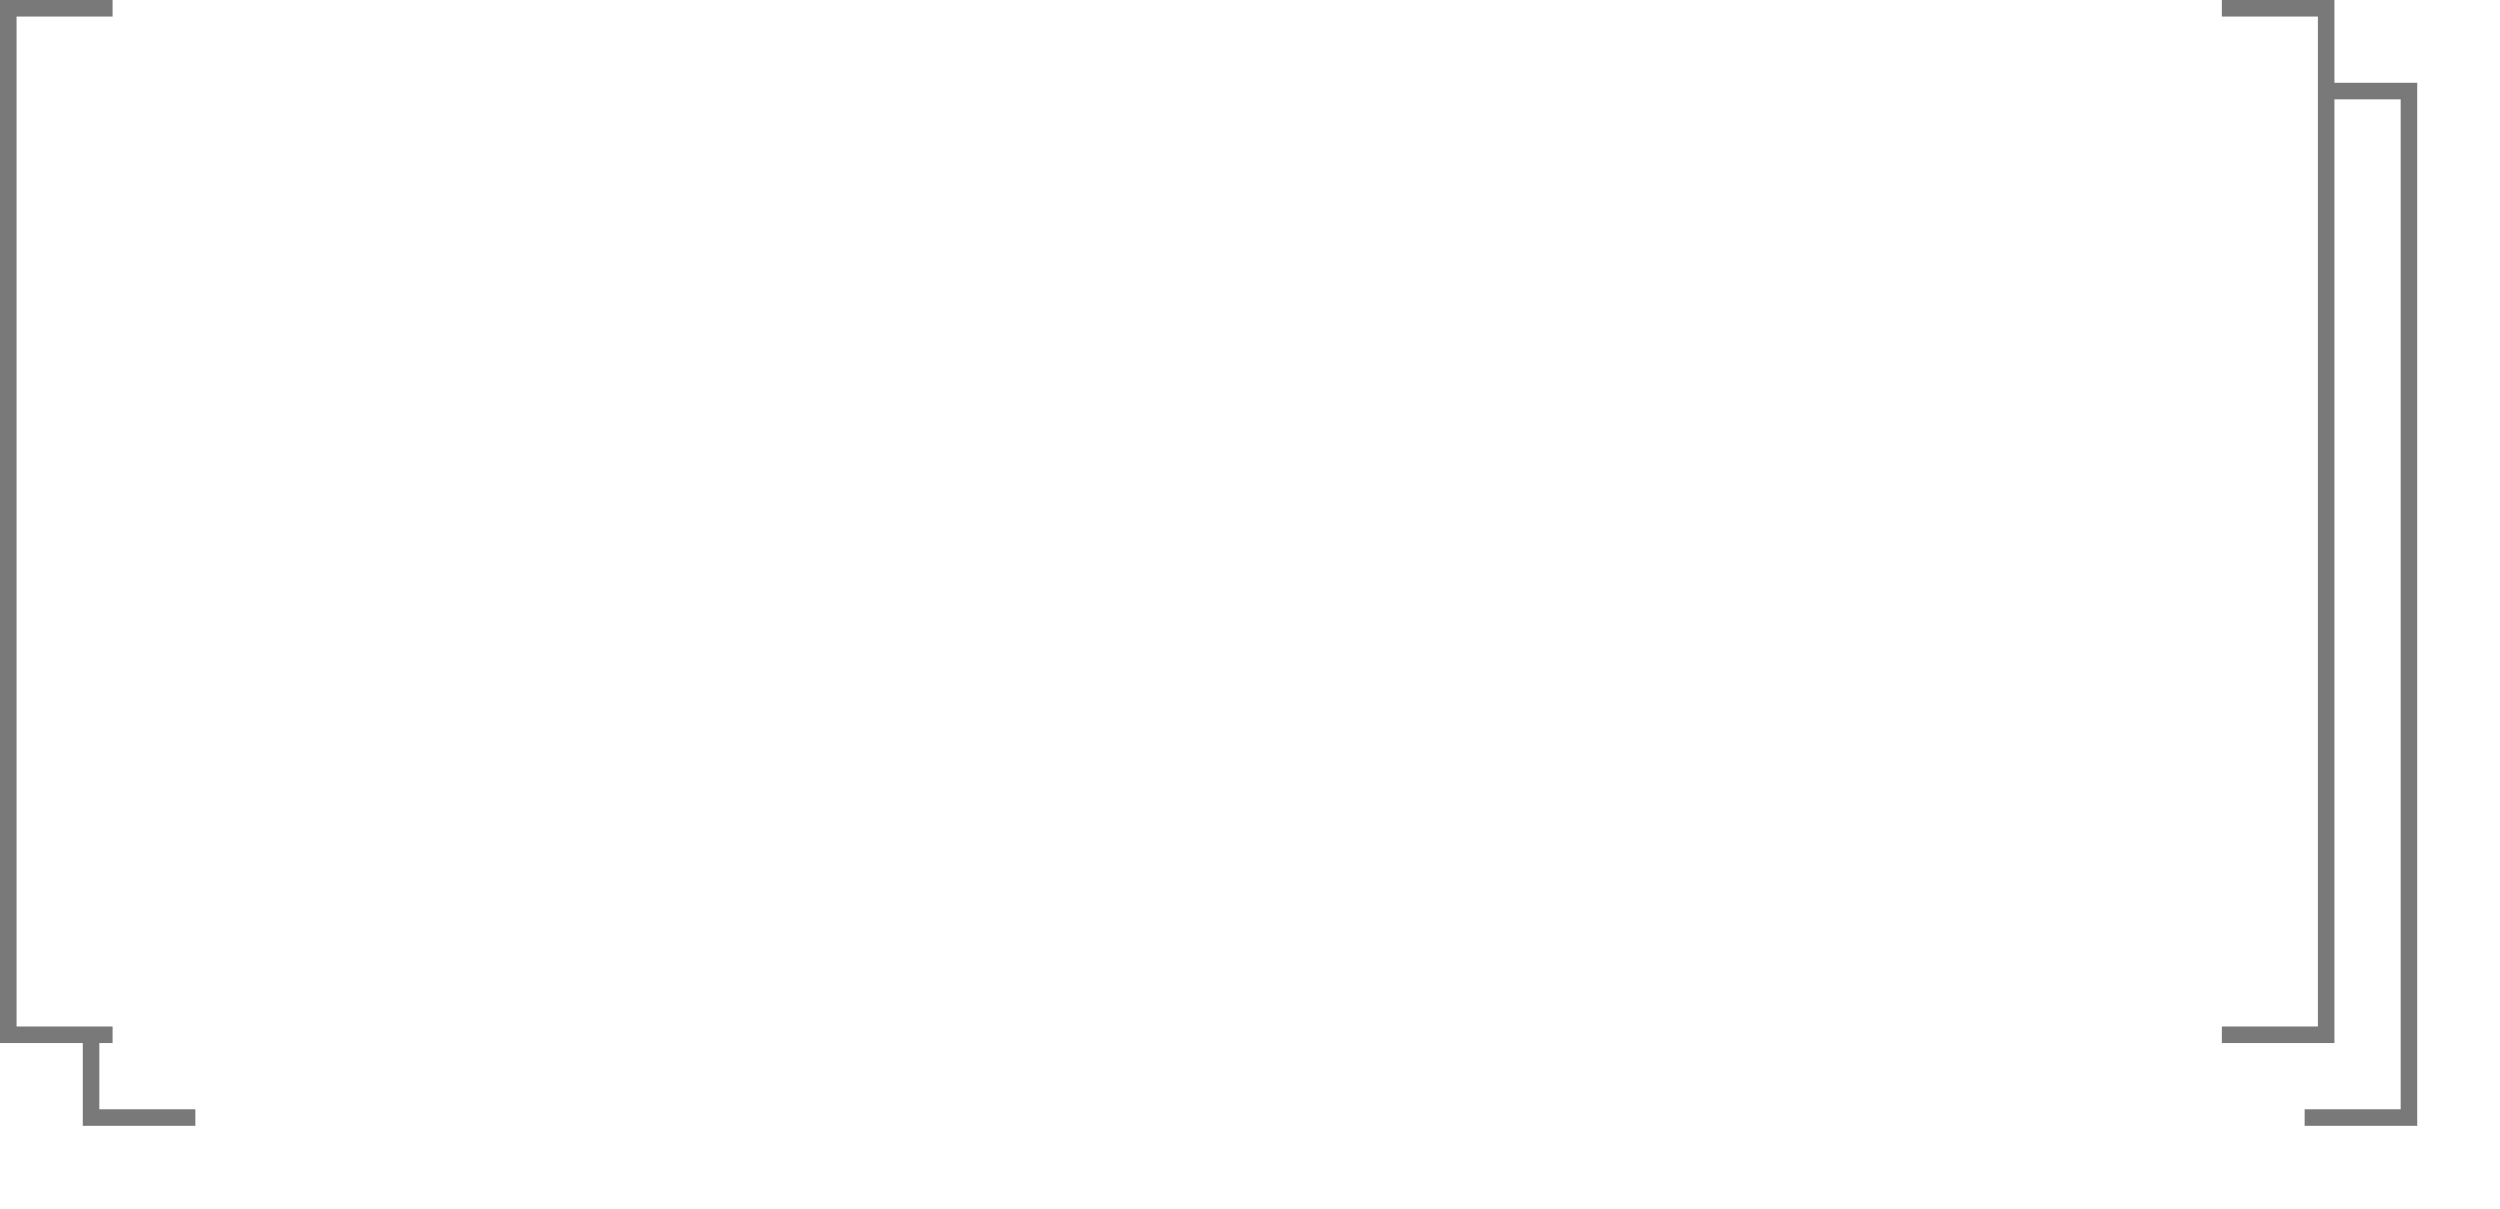 ﻿<?xml version="1.0" encoding="utf-8"?>
<svg version="1.1" xmlns:xlink="http://www.w3.org/1999/xlink" width="151px" height="73px" xmlns="http://www.w3.org/2000/svg">
  <defs>
    <filter x="1140px" y="4257px" width="151px" height="73px" filterUnits="userSpaceOnUse" id="filter10">
      <feOffset dx="5" dy="5" in="SourceAlpha" result="shadowOffsetInner" />
      <feGaussianBlur stdDeviation="2.5" in="shadowOffsetInner" result="shadowGaussian" />
      <feComposite in2="shadowGaussian" operator="atop" in="SourceAlpha" result="shadowComposite" />
      <feColorMatrix type="matrix" values="0 0 0 0 0  0 0 0 0 0  0 0 0 0 0  0 0 0 0.349 0  " in="shadowComposite" />
    </filter>
    <g id="widget11">
      <path d="M 1146.8 4257.5  L 1274.2 4257.5  L 1280.5 4257.5  L 1280.5 4319.5  L 1274.2 4319.5  L 1146.8 4319.5  L 1140.5 4319.5  L 1140.5 4257.5  L 1146.8 4257.5  Z " fill-rule="nonzero" fill="#ffffff" stroke="none" />
      <path d="M 1274.2 4257.5  L 1280.5 4257.5  L 1280.5 4319.5  L 1274.2 4319.5  M 1146.8 4319.5  L 1140.5 4319.5  L 1140.5 4257.5  L 1146.8 4257.5  " stroke-width="1" stroke="#797979" fill="none" />
    </g>
  </defs>
  <g transform="matrix(1 0 0 1 -1140 -4257 )">
    <use xlink:href="#widget11" filter="url(#filter10)" />
    <use xlink:href="#widget11" />
  </g>
</svg>